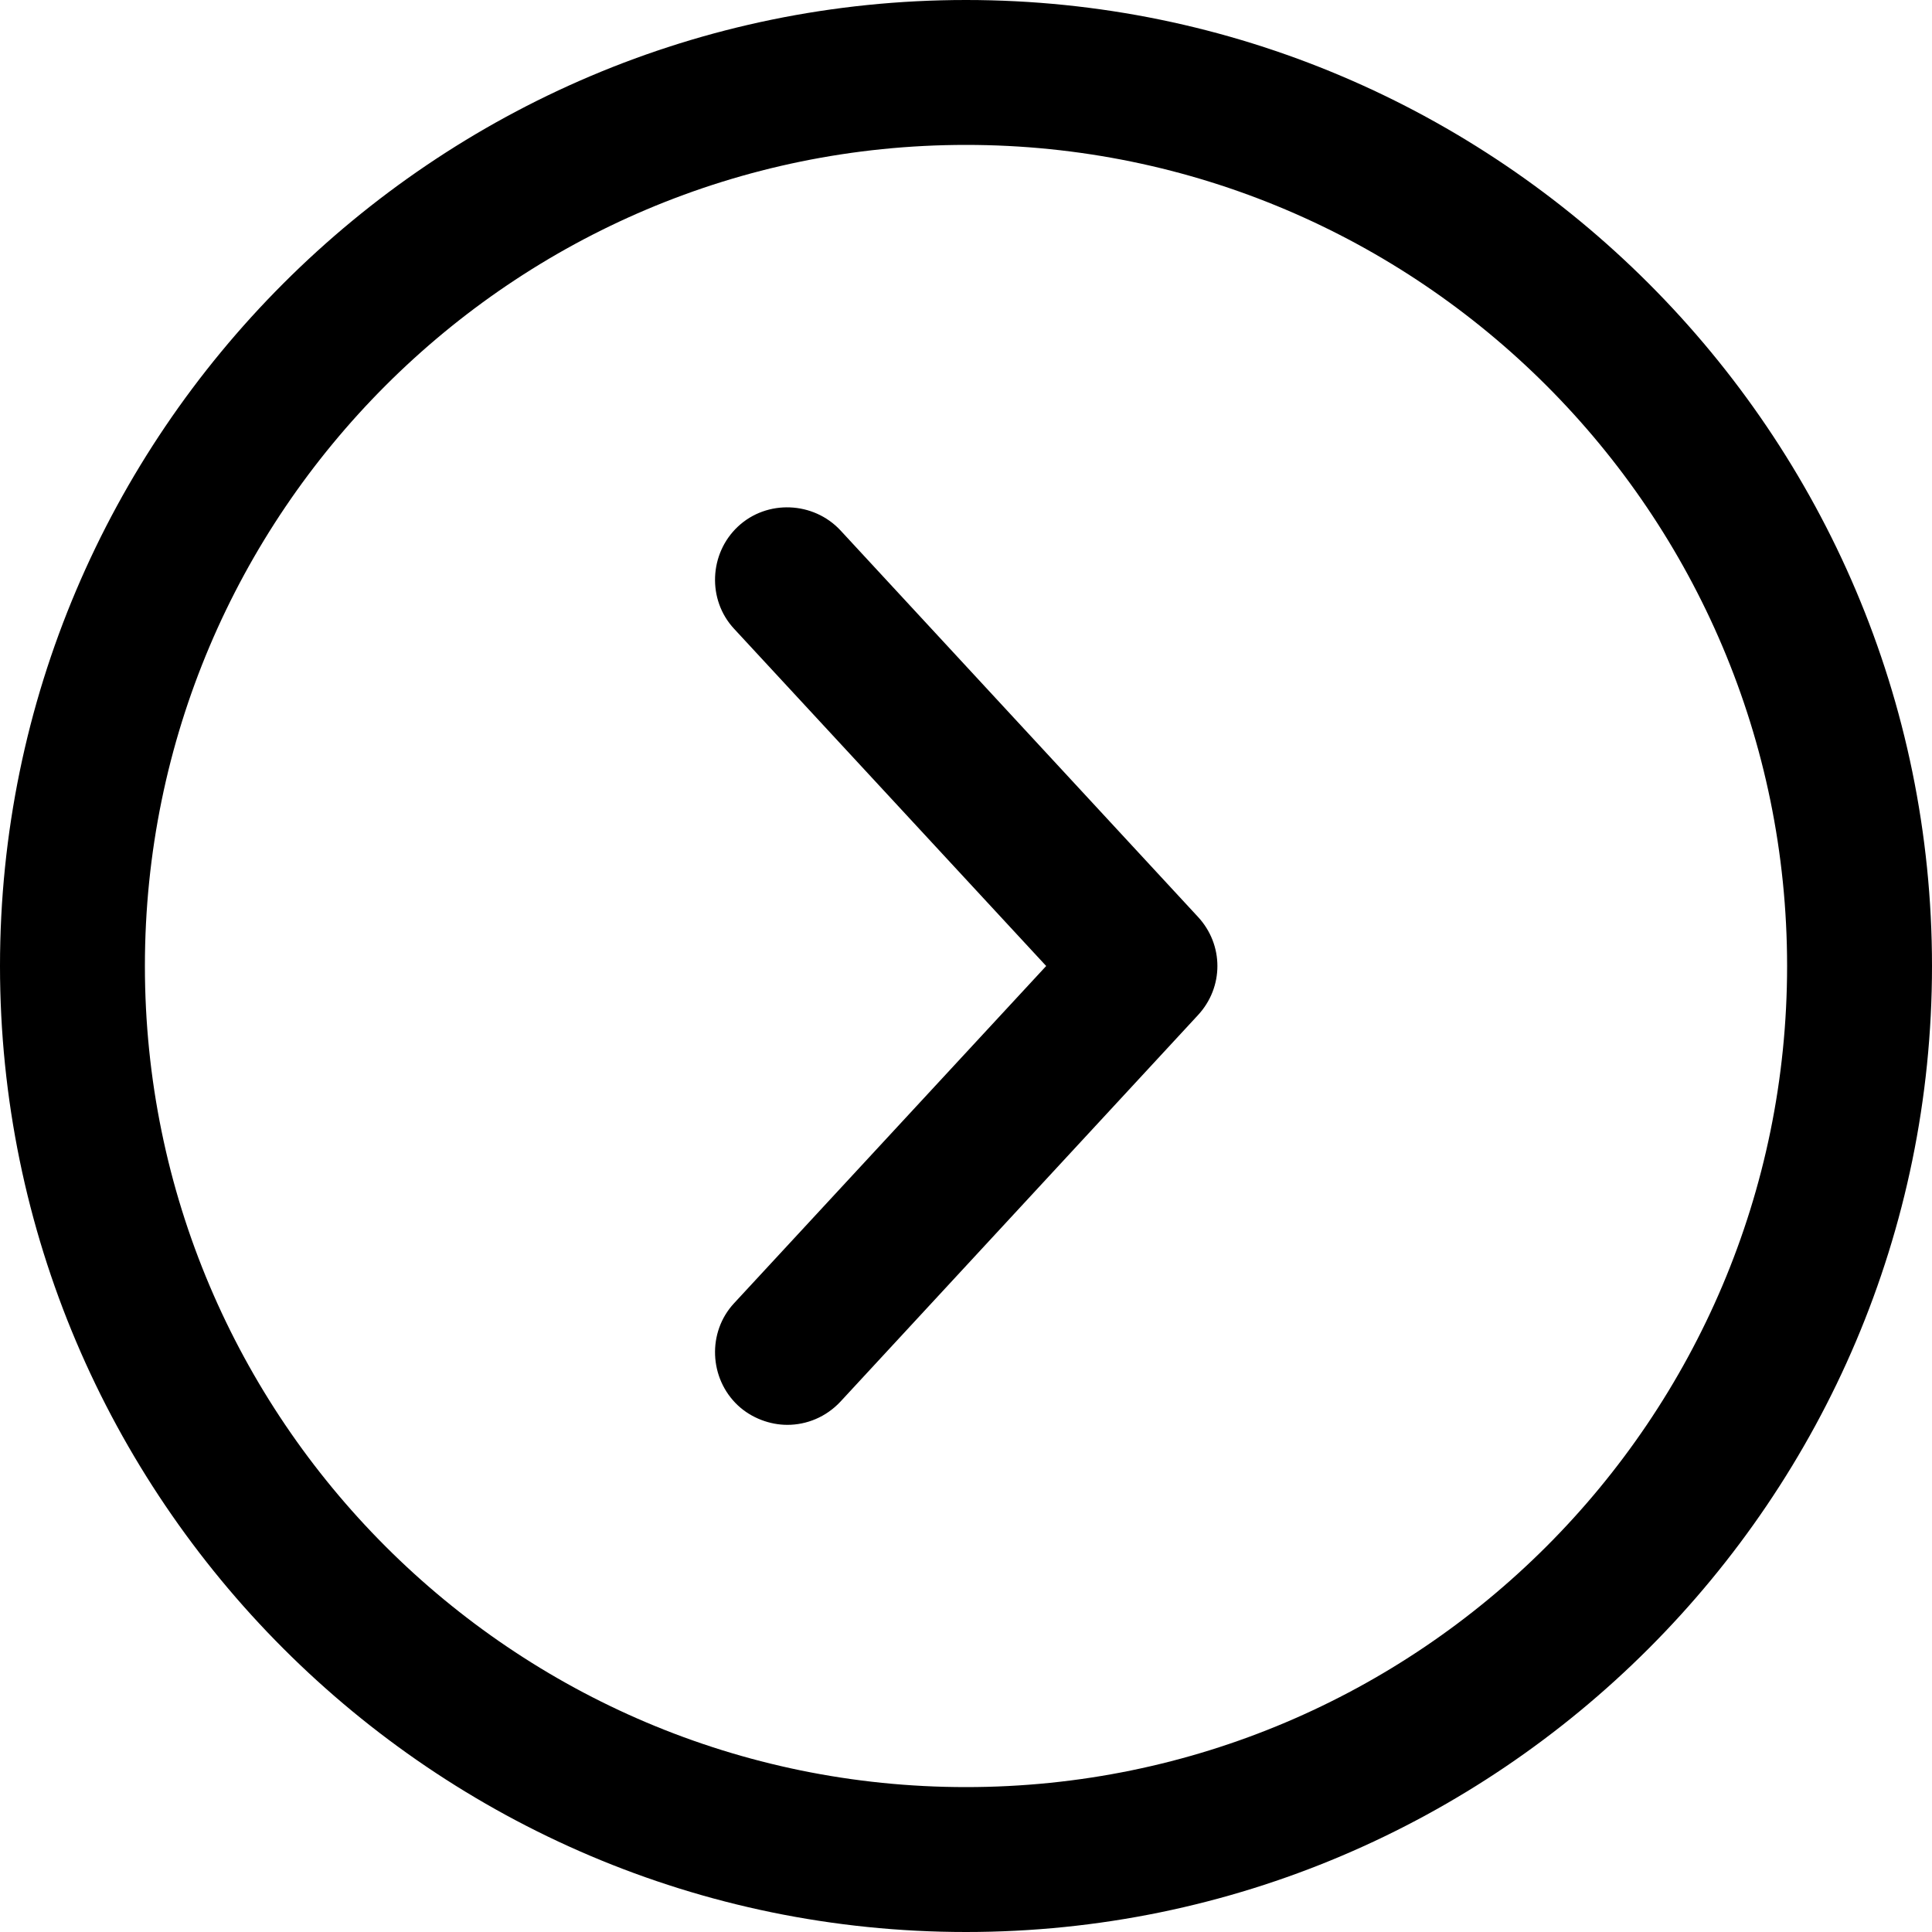 <svg xmlns="http://www.w3.org/2000/svg" width="20" height="20" viewBox="0 0 20 20">
  <path d="M10,20C4.49,20,0,15.51,0,10S4.49,0,10,0s10,4.49,10,10-4.49,10-10,10ZM10,1.5C5.31,1.5,1.5,5.31,1.5,10s3.81,8.5,8.5,8.5,8.5-3.81,8.5-8.5S14.69,1.5,10,1.5z"/>
  <path d="M8.15,14.75c-.18,0-.37-.07-.51-.2-.3-.28-.32-.76-.04-1.06l3.23-3.49-3.23-3.49c-.28-.3-.26-.78,.04-1.06,.3-.28,.78-.26,1.06,.04l3.7,4c.27,.29,.27,.73,0,1.02l-3.7,4c-.15,.16-.35,.24-.55,.24z"/>
</svg>